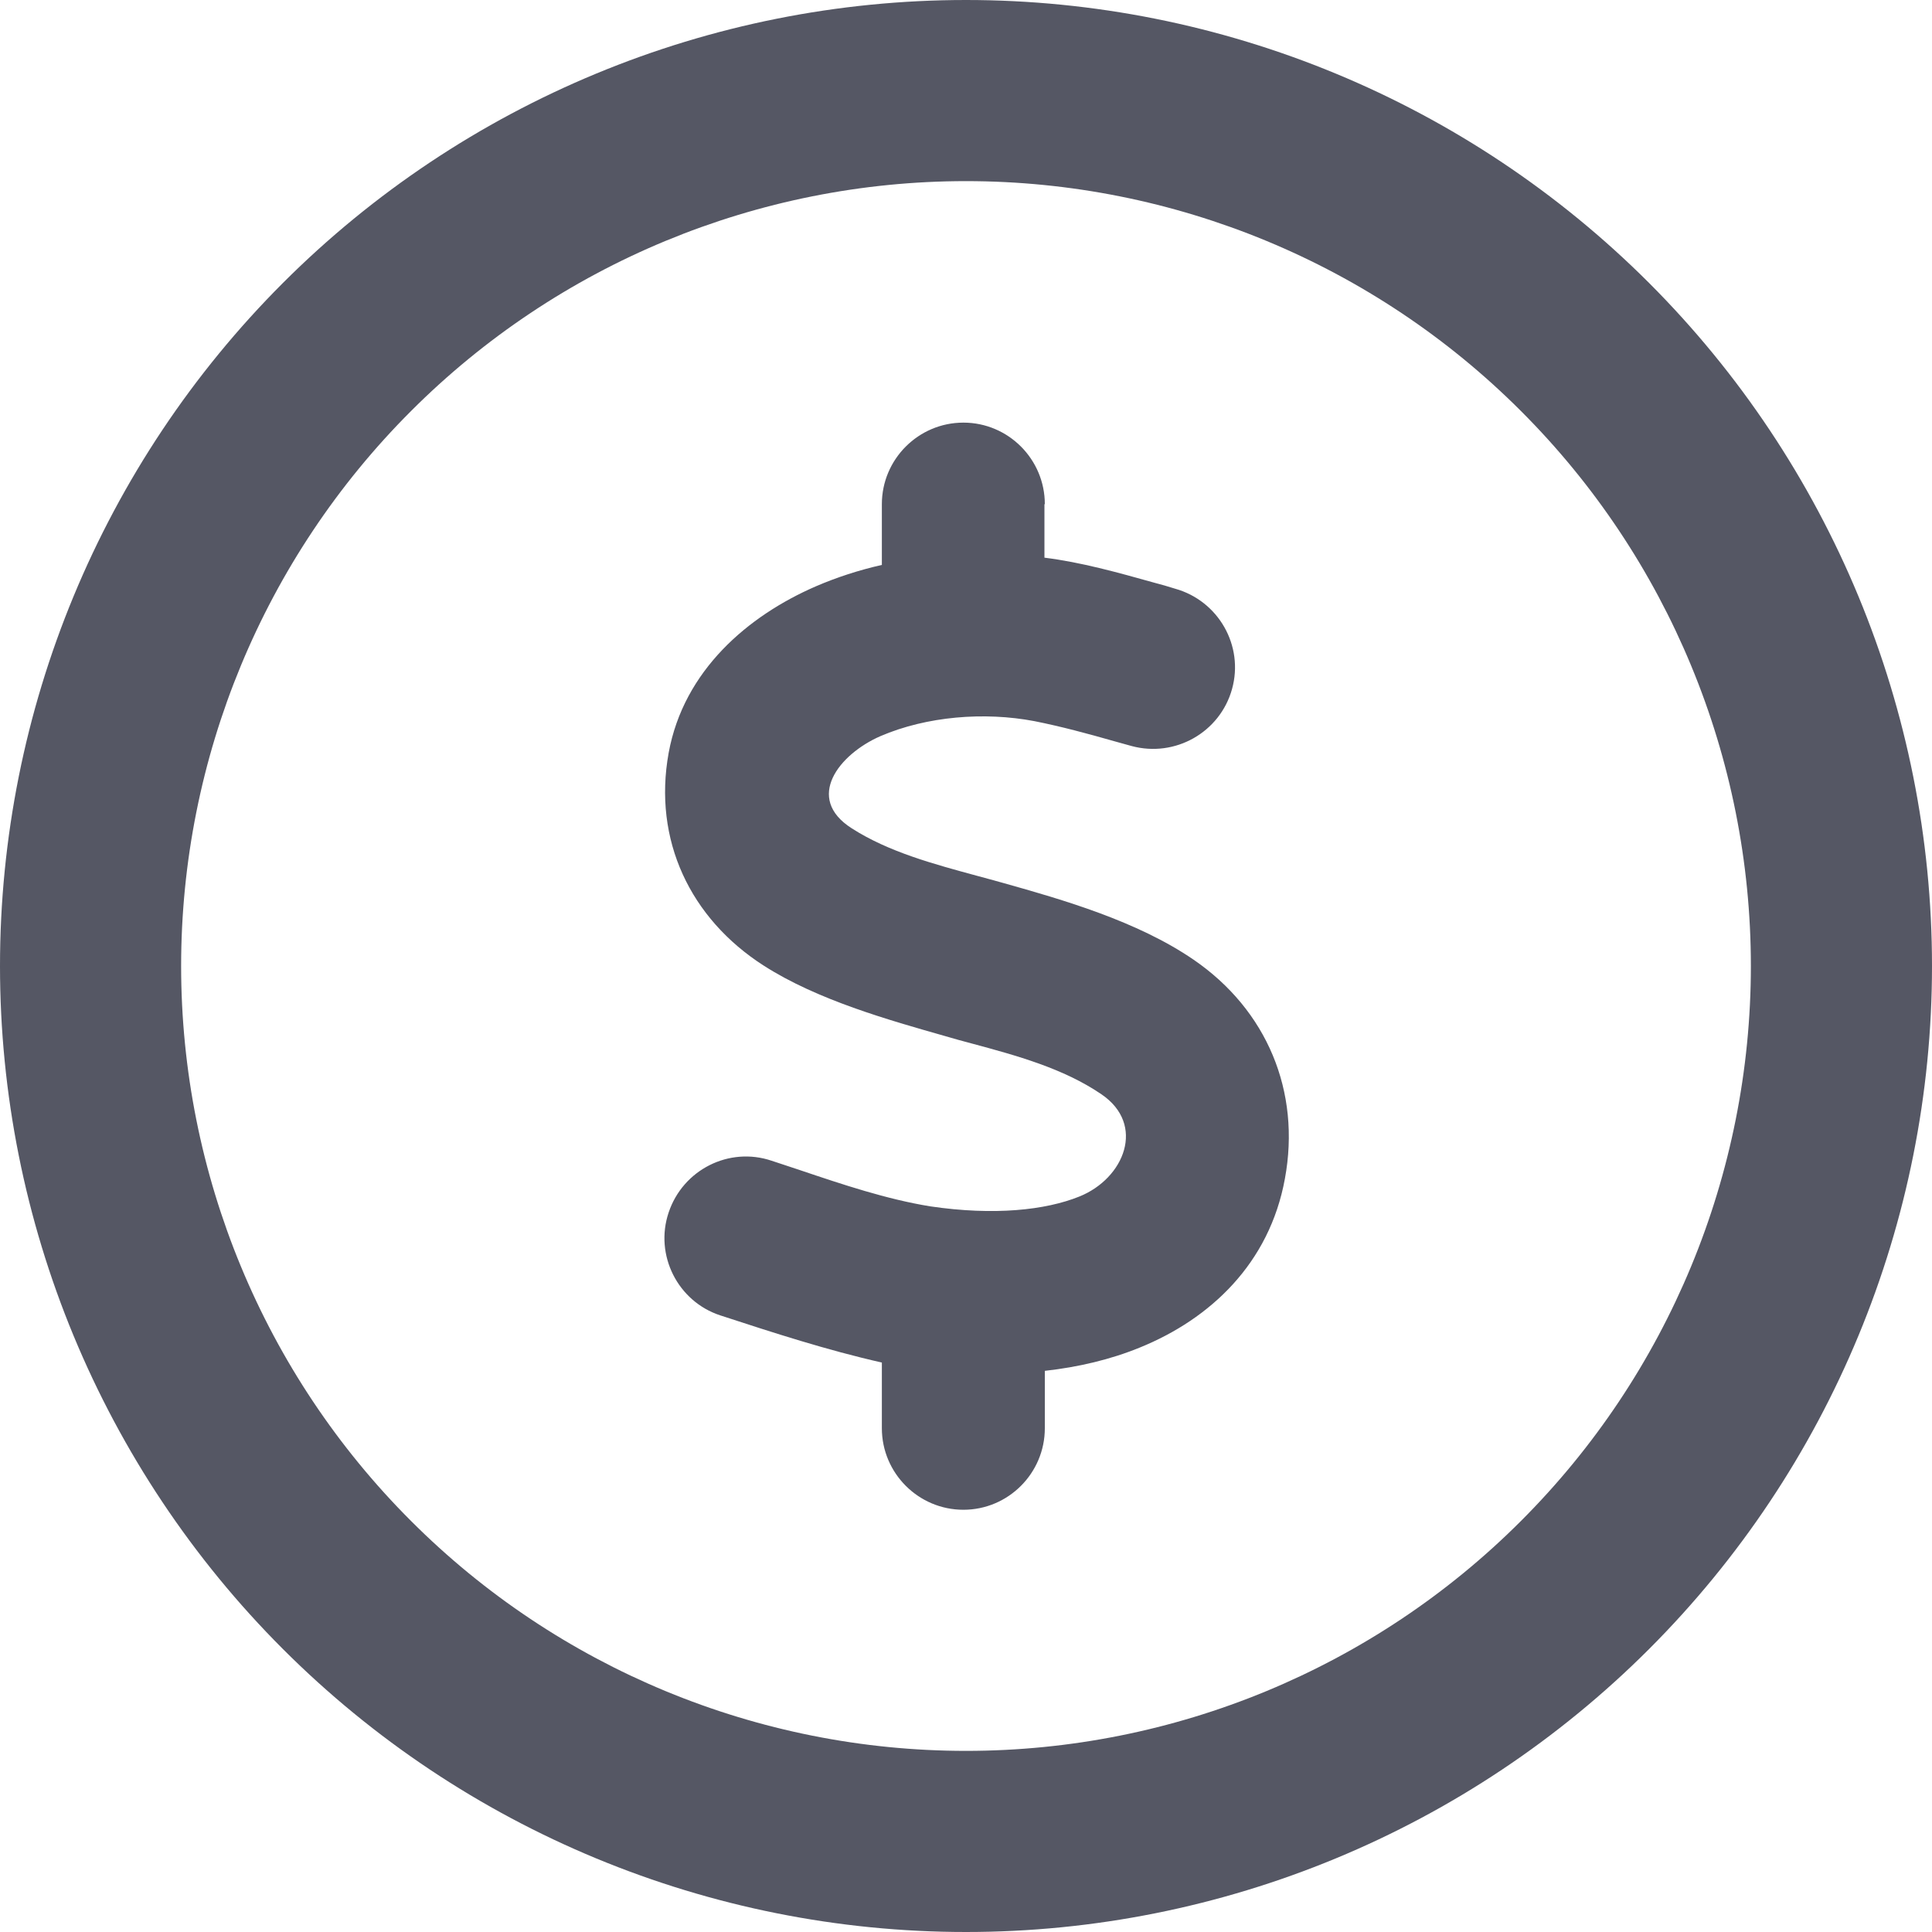 <svg width="20" height="20" viewBox="0 0 20 20" fill="none" xmlns="http://www.w3.org/2000/svg">
<g clip-path="url(#clip0_505_16784)">
<path d="M18.125 10C18.125 7.845 17.269 5.778 15.745 4.255C14.222 2.731 12.155 1.875 10 1.875C7.845 1.875 5.778 2.731 4.255 4.255C2.731 5.778 1.875 7.845 1.875 10C1.875 12.155 2.731 14.222 4.255 15.745C5.778 17.269 7.845 18.125 10 18.125C12.155 18.125 14.222 17.269 15.745 15.745C17.269 14.222 18.125 12.155 18.125 10ZM0 10C0 7.348 1.054 4.804 2.929 2.929C4.804 1.054 7.348 0 10 0C12.652 0 15.196 1.054 17.071 2.929C18.946 4.804 20 7.348 20 10C20 12.652 18.946 15.196 17.071 17.071C15.196 18.946 12.652 20 10 20C7.348 20 4.804 18.946 2.929 17.071C1.054 15.196 0 12.652 0 10ZM10.812 5.219V5.773C11.191 5.82 11.57 5.926 11.945 6.031C12.02 6.051 12.09 6.07 12.164 6.094C12.613 6.219 12.879 6.684 12.754 7.133C12.629 7.582 12.164 7.844 11.715 7.723C11.652 7.707 11.594 7.688 11.531 7.672C11.258 7.594 10.984 7.52 10.707 7.465C10.191 7.367 9.594 7.414 9.113 7.621C8.684 7.809 8.328 8.262 8.816 8.574C9.199 8.82 9.668 8.945 10.113 9.066C10.207 9.09 10.297 9.117 10.387 9.141C10.996 9.312 11.773 9.535 12.355 9.934C13.113 10.453 13.469 11.297 13.301 12.203C13.141 13.078 12.531 13.652 11.801 13.949C11.496 14.074 11.164 14.152 10.816 14.191V14.785C10.816 15.25 10.438 15.629 9.973 15.629C9.508 15.629 9.129 15.25 9.129 14.785V14.105C8.562 13.977 8.008 13.797 7.457 13.617C7.016 13.473 6.773 12.992 6.922 12.551C7.07 12.109 7.547 11.867 7.988 12.016C8.086 12.047 8.184 12.082 8.281 12.113C8.723 12.262 9.176 12.414 9.629 12.488C10.293 12.586 10.824 12.527 11.172 12.387C11.641 12.199 11.863 11.641 11.402 11.328C11.008 11.059 10.52 10.926 10.055 10.801C9.965 10.777 9.879 10.754 9.789 10.727C9.199 10.559 8.461 10.352 7.906 9.996C7.145 9.508 6.758 8.695 6.922 7.793C7.078 6.941 7.742 6.375 8.445 6.07C8.66 5.977 8.891 5.902 9.129 5.848V5.219C9.129 4.754 9.508 4.375 9.973 4.375C10.438 4.375 10.816 4.754 10.816 5.219H10.812Z" fill="#555764"/>
</g>
<defs>
<clipPath id="clip0_505_16784">
<rect width="20" height="20" fill="white"/>
</clipPath>
</defs>
</svg>

